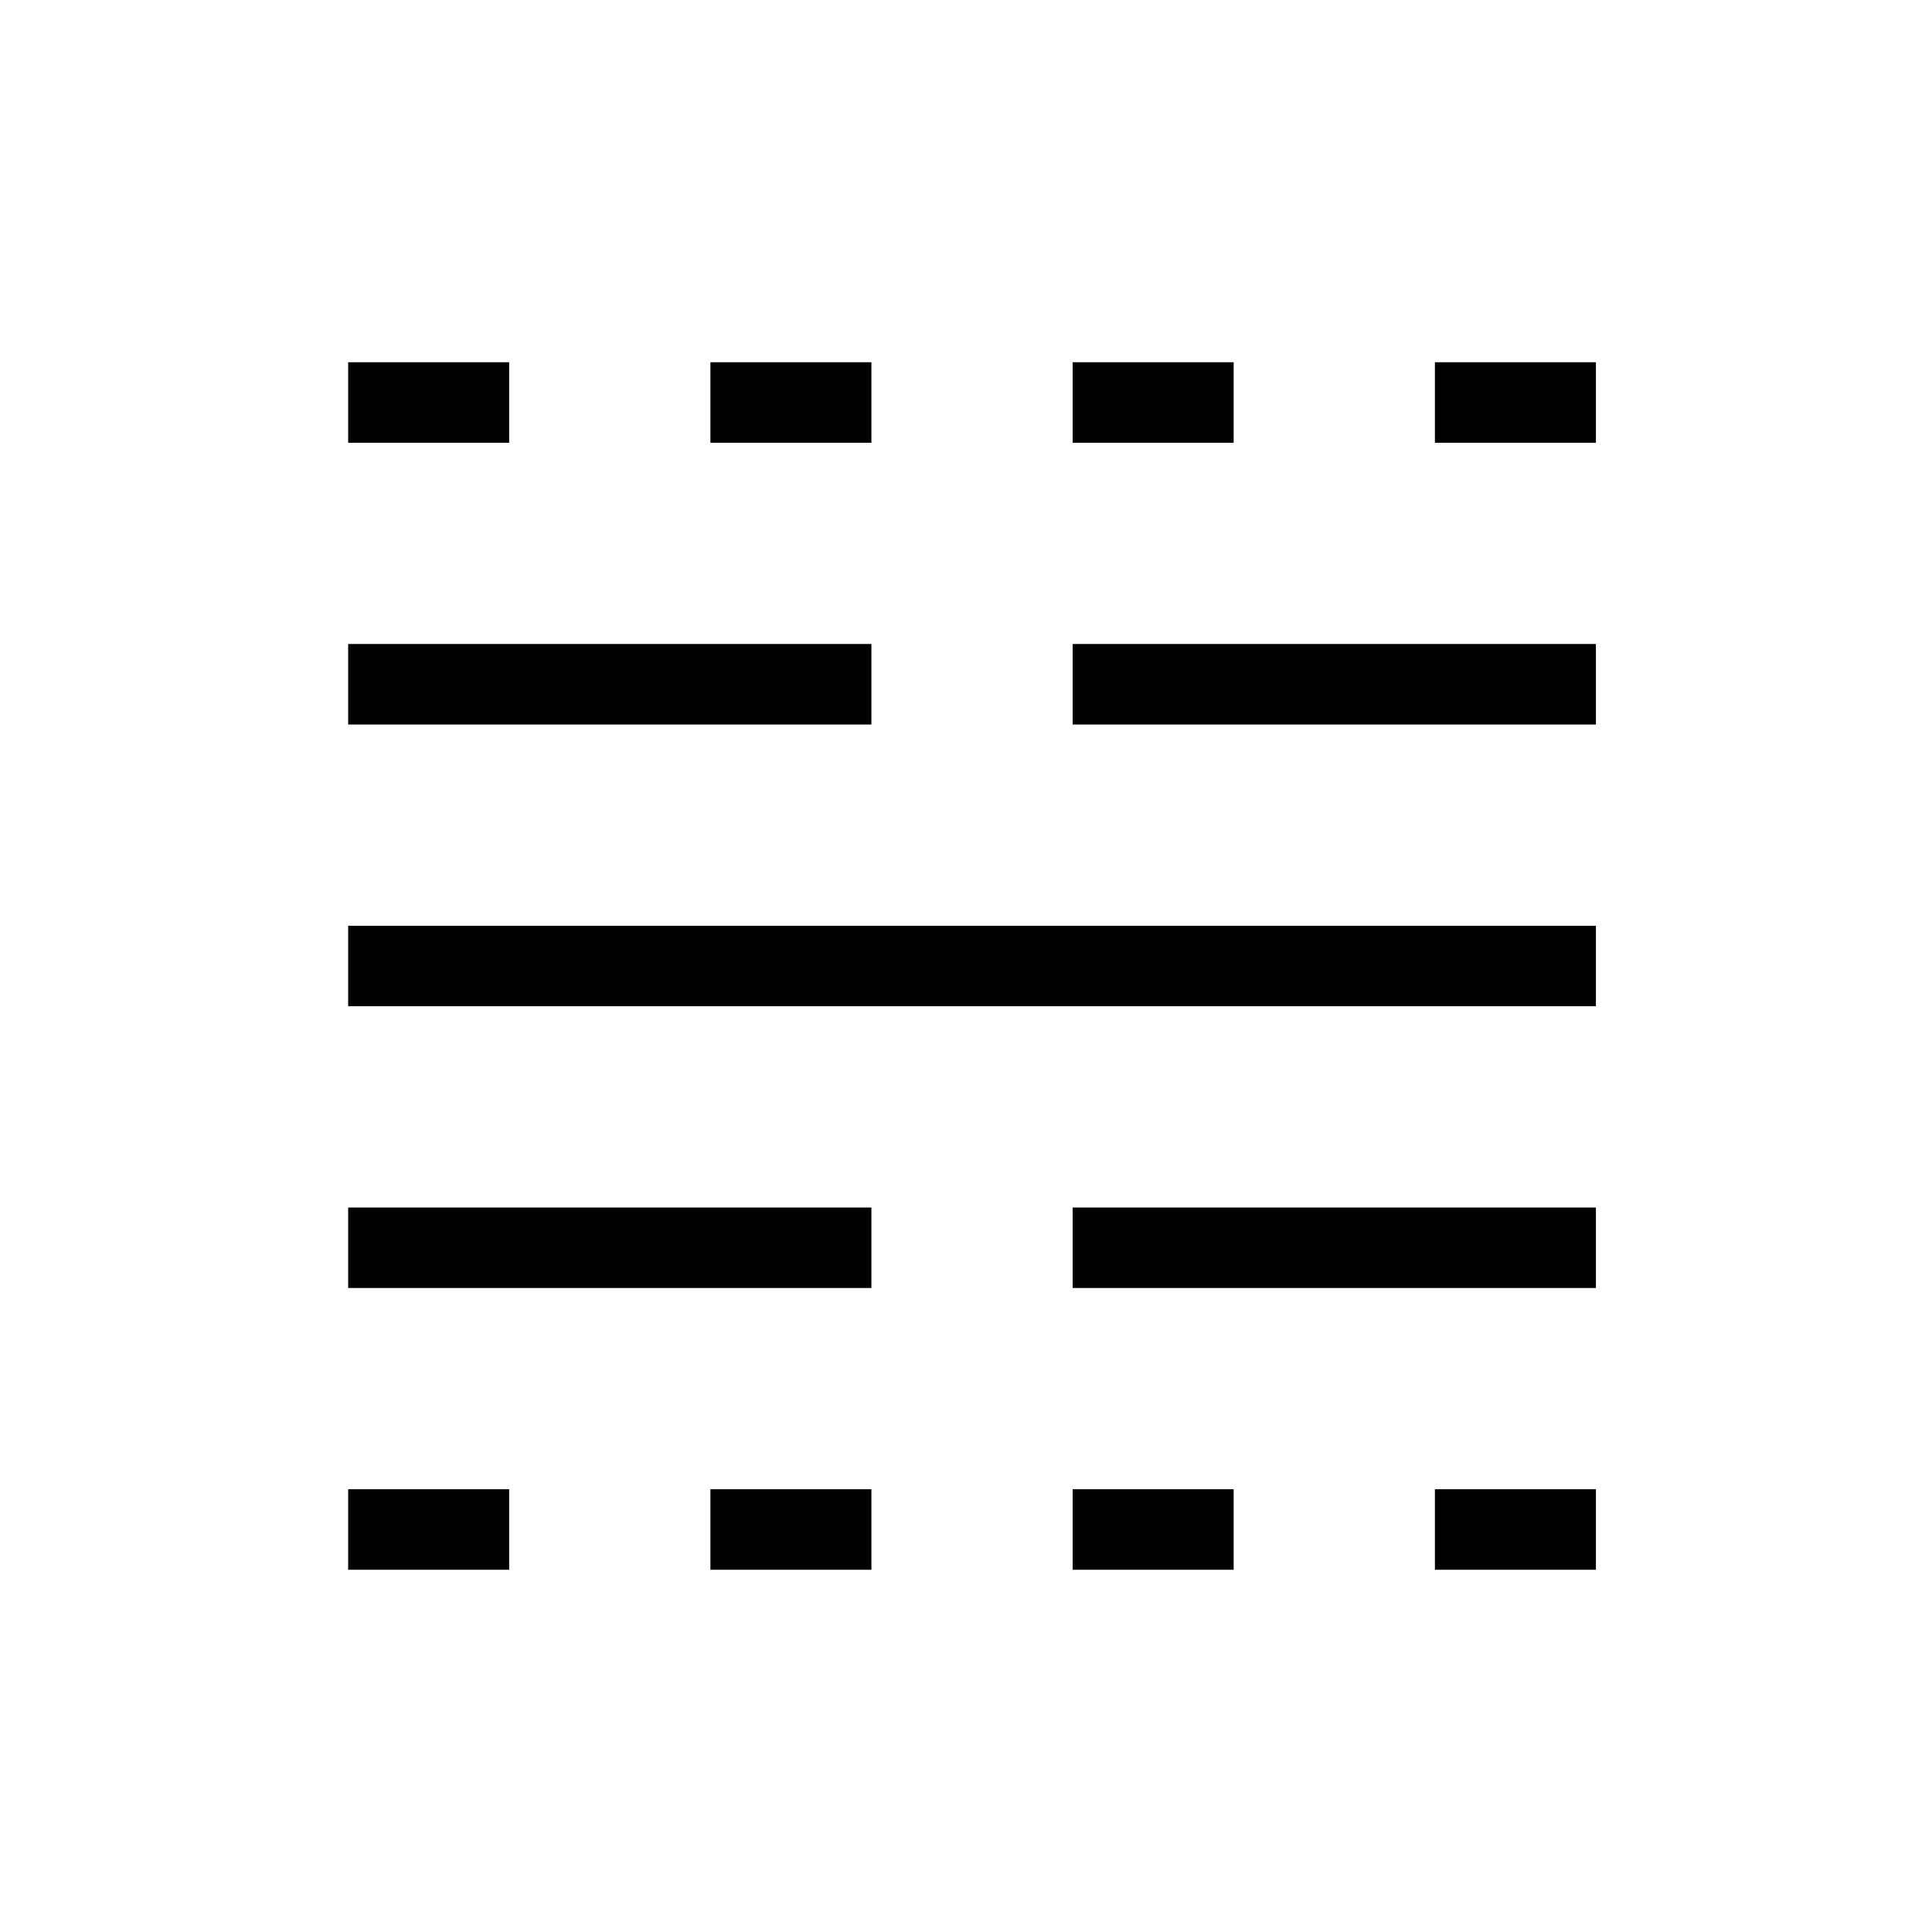 <svg xmlns="http://www.w3.org/2000/svg" height="24" width="24"><path d="M4.325 19.5v-1h2v1Zm0-3.5v-1h6.5v1Zm0-3.5v-1h15.5v1Zm0-3.5V8h6.5v1Zm0-3.5v-1h2v1Zm4.5 14v-1h2v1Zm0-14v-1h2v1Zm4.5 14v-1h2v1Zm0-3.5v-1h6.5v1Zm0-7V8h6.5v1Zm0-3.5v-1h2v1Zm4.5 14v-1h2v1Zm0-14v-1h2v1Z"/></svg>